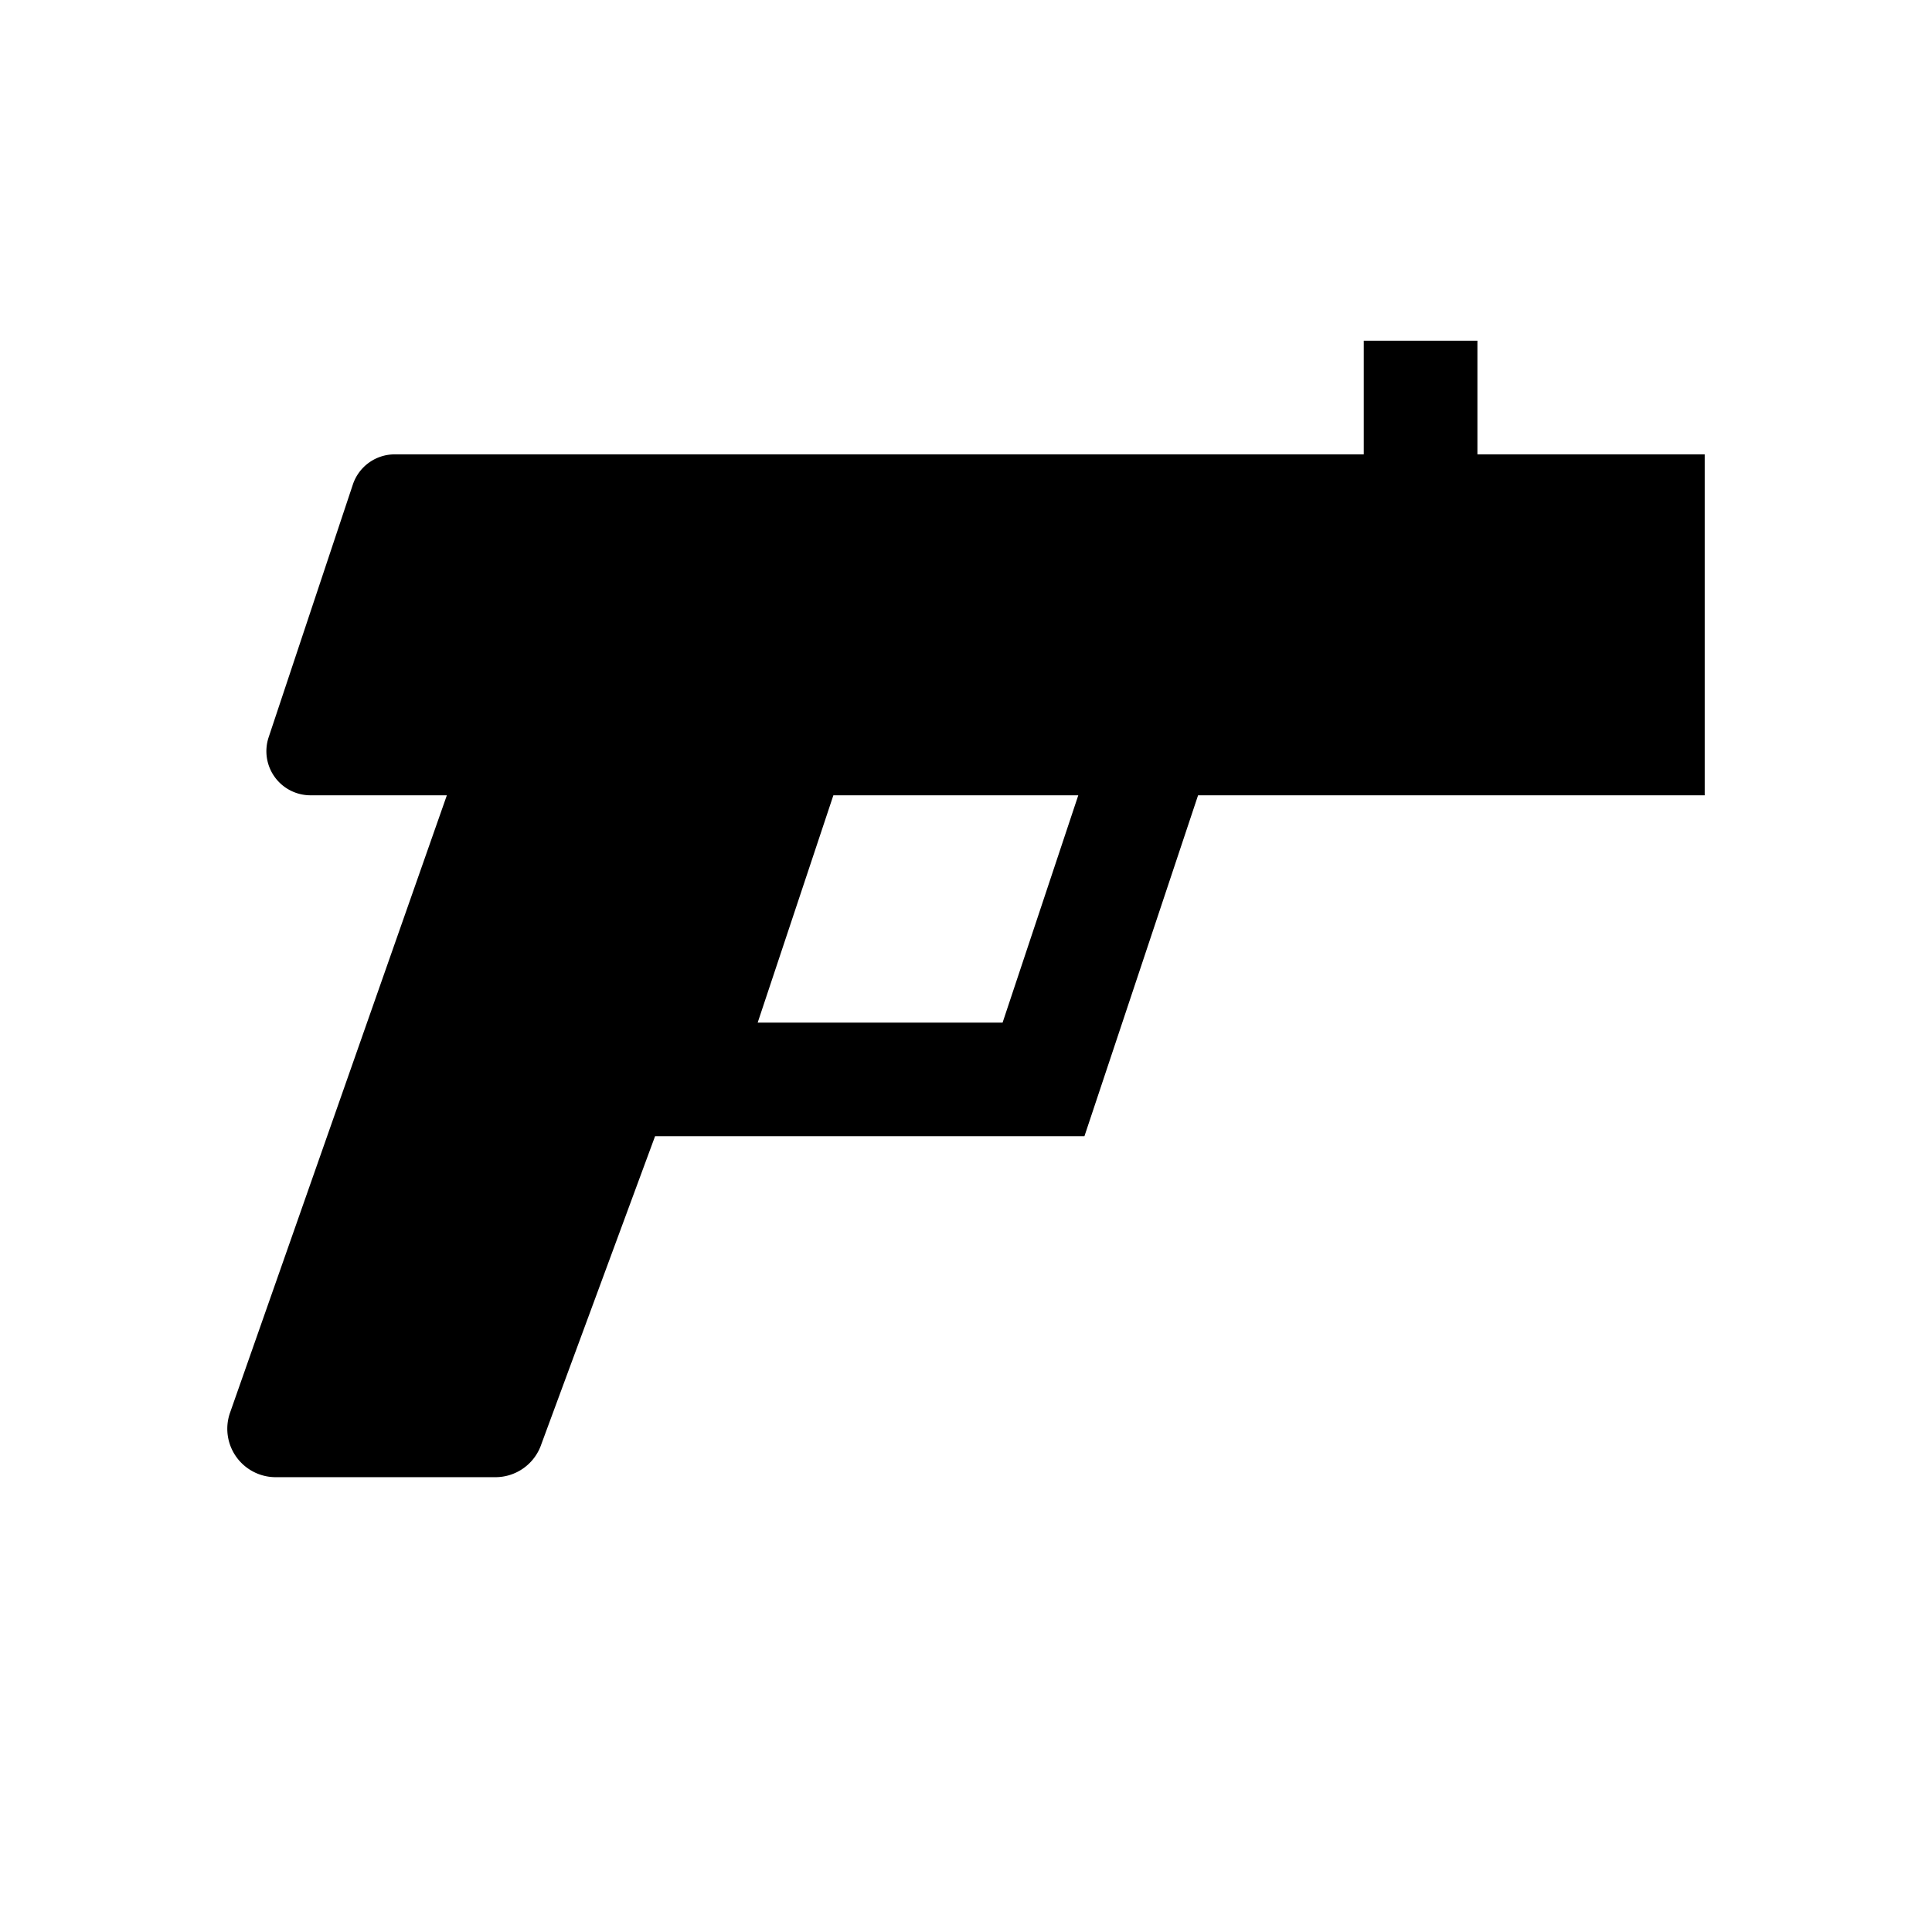 <svg xmlns="http://www.w3.org/2000/svg" viewBox="0 0 17 17"><path d="M13 3.998v-1h-1v1H3.473a.388.388 0 0 0-.368.265l-.741 2.224a.388.388 0 0 0 .368.511h1.2l-1.91 5.439a.426.426 0 0 0 .405.561h1.932a.427.427 0 0 0 .405-.292l1-2.708h3.778l1-3H15v-3zm-4.178 5H6.667l.666-2h2.155z"/></svg>